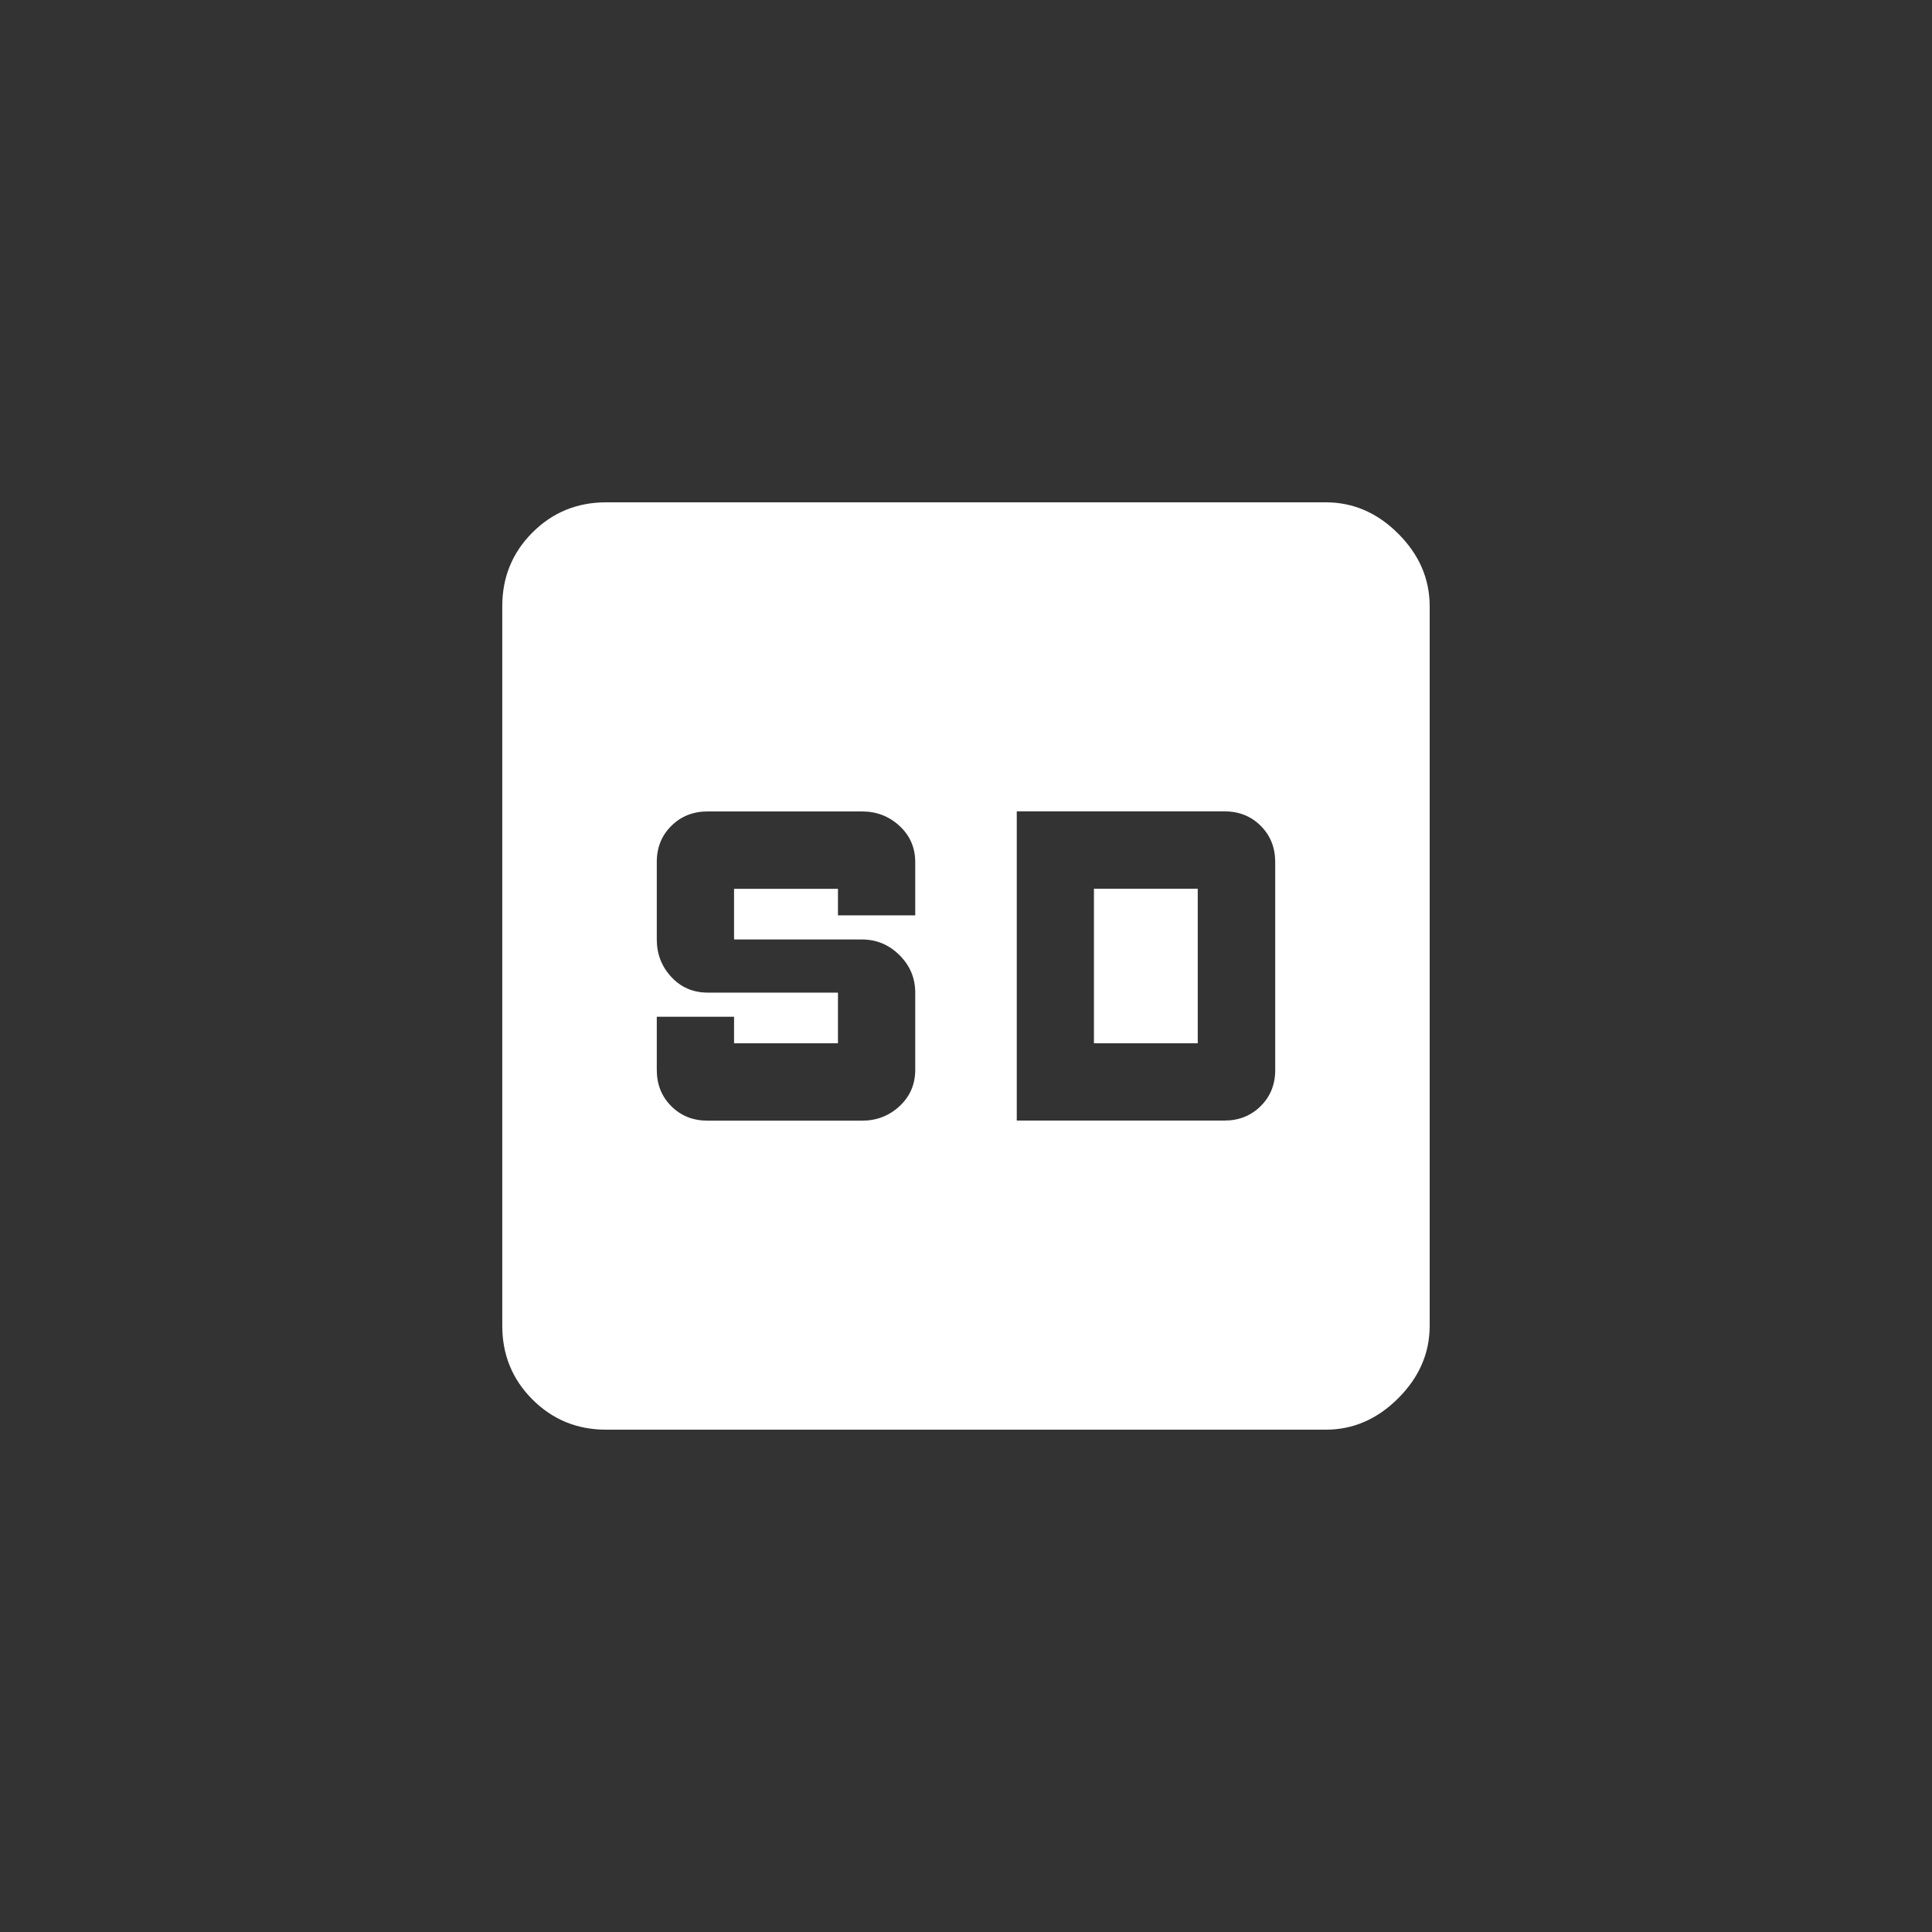 <!-- Generated by IcoMoon.io -->
<svg version="1.1" xmlns="http://www.w3.org/2000/svg" width="40" height="40" viewBox="0 0 40 40">
<rect x="0" y="0" width="40" height="40" fill="#333333" stroke="none"/>
<title>mt-sd</title>
<path fill="#fff" d="M22.649 21.6v-3.2h2.149v3.2h-2.149zM17.349 21.6h-2.151v-0.549h-1.6v1.1q0 0.451 0.3 0.751t0.751 0.3h3.2q0.451 0 0.775-0.3t0.325-0.751v-1.6q0-0.451-0.325-0.775t-0.775-0.325h-2.651v-1.049h2.151v0.549h1.6v-1.1q0-0.451-0.325-0.751t-0.775-0.3h-3.2q-0.449 0-0.751 0.3t-0.3 0.751v1.6q0 0.451 0.3 0.775t0.751 0.325h2.7v1.049zM21.051 16.8v6.4h4.3q0.449 0 0.751-0.3t0.3-0.751v-4.3q0-0.451-0.3-0.751t-0.751-0.3h-4.3zM27.449 10.4q0.851 0 1.5 0.649t0.651 1.5v14.9q0 0.849-0.651 1.5t-1.5 0.651h-14.9q-0.9 0-1.525-0.625t-0.625-1.525v-14.9q0-0.9 0.625-1.525t1.525-0.625h14.9z"></path>
</svg>
